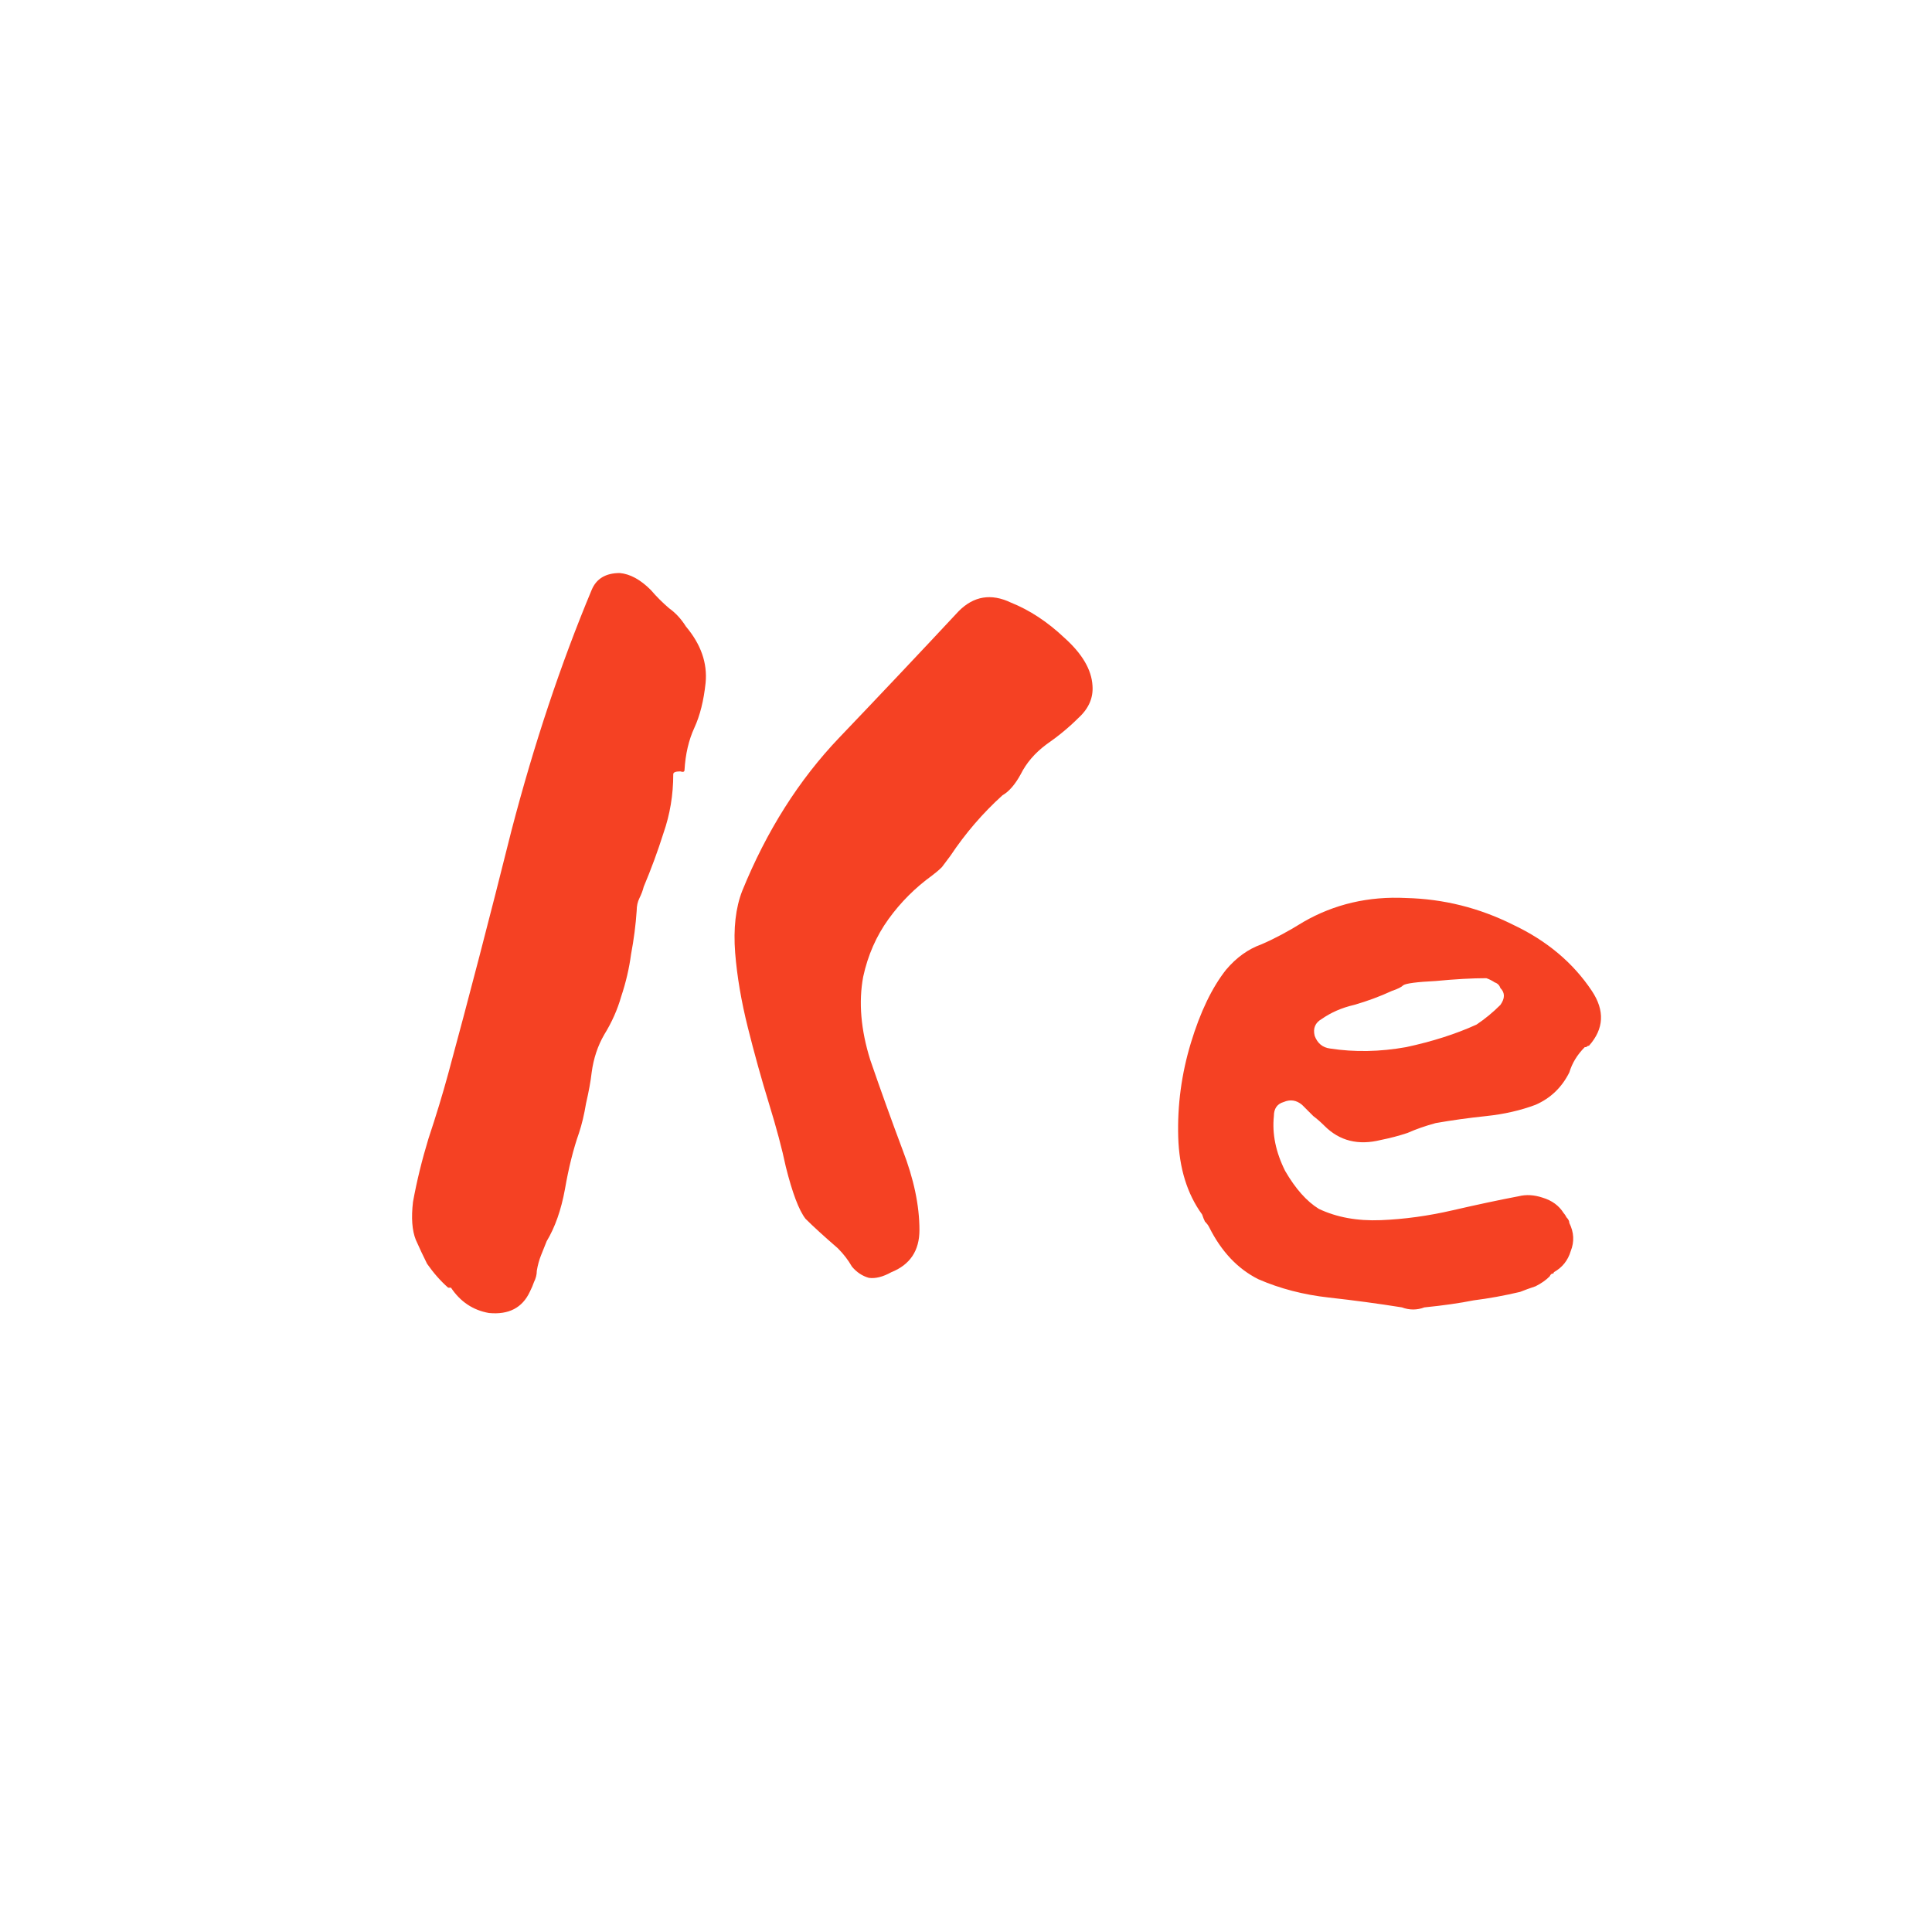 <svg width="412" height="412" viewBox="0 0 412 412" fill="none" xmlns="http://www.w3.org/2000/svg">
<path d="M150.473 145.6C150.073 149.4 149.273 152.6 148.073 155.2C146.873 157.8 146.173 160.8 145.973 164.2C145.973 164.6 145.673 164.7 145.073 164.5C144.073 164.5 143.573 164.7 143.573 165.1C143.573 169.5 142.873 173.7 141.473 177.7C140.273 181.5 138.873 185.3 137.273 189.1C137.073 189.9 136.773 190.7 136.373 191.5C135.973 192.3 135.773 193.2 135.773 194.2C135.573 197.2 135.173 200.3 134.573 203.5C134.173 206.5 133.473 209.5 132.473 212.5C131.673 215.3 130.473 218 128.873 220.6C127.473 223 126.573 225.7 126.173 228.7C125.973 230.5 125.573 232.7 124.973 235.3C124.573 237.7 124.073 239.8 123.473 241.6C122.273 245 121.273 249 120.473 253.6C119.673 258 118.373 261.7 116.573 264.7C116.173 265.7 115.773 266.7 115.373 267.7C114.973 268.7 114.673 269.8 114.473 271C114.473 271.8 114.273 272.6 113.873 273.4C113.673 274 113.373 274.7 112.973 275.5C111.373 278.9 108.473 280.4 104.273 280C100.873 279.4 98.173 277.6 96.173 274.6H95.573C93.973 273.2 92.473 271.5 91.073 269.5C90.273 267.9 89.473 266.2 88.673 264.4C87.873 262.4 87.673 259.7 88.073 256.3C88.873 251.9 89.973 247.4 91.373 242.8C92.973 238 94.373 233.4 95.573 229C99.973 212.8 104.473 195.5 109.073 177.1C113.873 158.7 119.573 141.6 126.173 125.8C127.173 123.4 129.173 122.2 132.173 122.2C134.373 122.4 136.573 123.6 138.773 125.8C139.973 127.2 141.273 128.5 142.673 129.7C144.073 130.7 145.273 132 146.273 133.6C149.473 137.4 150.873 141.4 150.473 145.6ZM232.973 146.2C233.173 148.8 232.173 151.1 229.973 153.1C227.973 155.1 225.673 157 223.073 158.8C220.673 160.6 218.873 162.7 217.673 165.1C216.473 167.3 215.173 168.8 213.773 169.6C209.573 173.4 205.873 177.7 202.673 182.5C202.073 183.3 201.473 184.1 200.873 184.9C200.273 185.5 199.573 186.1 198.773 186.7C195.173 189.3 192.073 192.4 189.473 196C186.873 199.6 185.073 203.7 184.073 208.3C183.073 213.7 183.573 219.6 185.573 226C187.773 232.4 190.073 238.8 192.473 245.2C194.873 251.4 196.073 257.1 196.073 262.3C196.073 266.7 194.073 269.7 190.073 271.3C188.273 272.3 186.673 272.7 185.273 272.5C183.873 272.1 182.673 271.3 181.673 270.1C180.873 268.7 179.873 267.4 178.673 266.2C175.673 263.6 173.373 261.5 171.773 259.9C170.373 258.1 168.973 254.4 167.573 248.8C166.773 245 165.573 240.5 163.973 235.3C162.373 230.1 160.873 224.7 159.473 219.1C158.073 213.5 157.173 208.2 156.773 203.2C156.373 198 156.873 193.6 158.273 190C163.473 177.2 170.373 166.3 178.973 157.3C187.573 148.3 196.073 139.3 204.473 130.3C207.673 127.1 211.373 126.5 215.573 128.5C219.573 130.1 223.373 132.6 226.973 136C230.773 139.4 232.773 142.8 232.973 146.2ZM339.457 211.3C342.257 215.5 342.057 219.4 338.857 223C338.657 223 338.457 223.1 338.257 223.3C338.257 223.3 338.157 223.3 337.957 223.3C336.357 224.9 335.257 226.7 334.657 228.7C333.057 231.9 330.657 234.2 327.457 235.6C324.257 236.8 320.757 237.6 316.957 238C313.157 238.4 309.557 238.9 306.157 239.5C303.957 240.1 301.957 240.8 300.157 241.6C298.357 242.2 296.457 242.7 294.457 243.1C289.657 244.3 285.657 243.3 282.457 240.1C281.657 239.3 280.857 238.6 280.057 238C279.257 237.2 278.457 236.4 277.657 235.6C276.457 234.6 275.157 234.4 273.757 235C272.357 235.4 271.657 236.4 271.657 238C271.257 241.8 272.057 245.7 274.057 249.7C276.257 253.5 278.657 256.2 281.257 257.8C285.057 259.6 289.457 260.4 294.457 260.2C299.457 260 304.557 259.3 309.757 258.1C314.957 256.9 319.657 255.9 323.857 255.1C325.457 254.7 327.157 254.8 328.957 255.4C330.957 256 332.457 257.1 333.457 258.7C333.657 258.9 333.857 259.2 334.057 259.6C334.457 260 334.657 260.4 334.657 260.8C335.657 262.8 335.757 264.8 334.957 266.8C334.357 268.8 333.157 270.3 331.357 271.3C331.357 271.5 331.257 271.6 331.057 271.6C330.857 271.6 330.657 271.8 330.457 272.2C329.657 273 328.657 273.7 327.457 274.3C326.257 274.7 325.157 275.1 324.157 275.5C320.757 276.3 317.457 276.9 314.257 277.3C311.257 277.9 307.757 278.4 303.757 278.8C302.157 279.4 300.557 279.4 298.957 278.8C293.957 278 288.757 277.3 283.357 276.7C277.957 276.1 272.957 274.8 268.357 272.8C263.957 270.6 260.457 266.9 257.857 261.7C257.657 261.3 257.357 260.9 256.957 260.5C256.757 260.1 256.557 259.6 256.357 259C253.157 254.6 251.457 249.1 251.257 242.5C251.057 235.7 251.957 229 253.957 222.4C255.957 215.8 258.457 210.6 261.457 206.8C263.657 204.2 266.157 202.4 268.957 201.4C271.757 200.2 274.757 198.6 277.957 196.6C284.557 192.8 291.857 191.1 299.857 191.5C307.857 191.7 315.457 193.6 322.657 197.2C329.857 200.6 335.457 205.3 339.457 211.3ZM319.957 210.7C319.757 210.1 319.357 209.7 318.757 209.5C318.157 209.1 317.557 208.8 316.957 208.6C313.957 208.6 310.357 208.8 306.157 209.2C302.157 209.4 299.857 209.7 299.257 210.1C298.857 210.5 298.057 210.9 296.857 211.3C294.257 212.5 291.557 213.5 288.757 214.3C286.157 214.9 283.857 215.9 281.857 217.3C280.457 218.1 279.957 219.3 280.357 220.9C280.957 222.5 282.057 223.4 283.657 223.6C288.857 224.4 294.257 224.3 299.857 223.3C305.457 222.1 310.457 220.5 314.857 218.5C316.657 217.3 318.357 215.9 319.957 214.3C320.957 212.9 320.957 211.7 319.957 210.7Z" fill="#F54123"/>
</svg>
